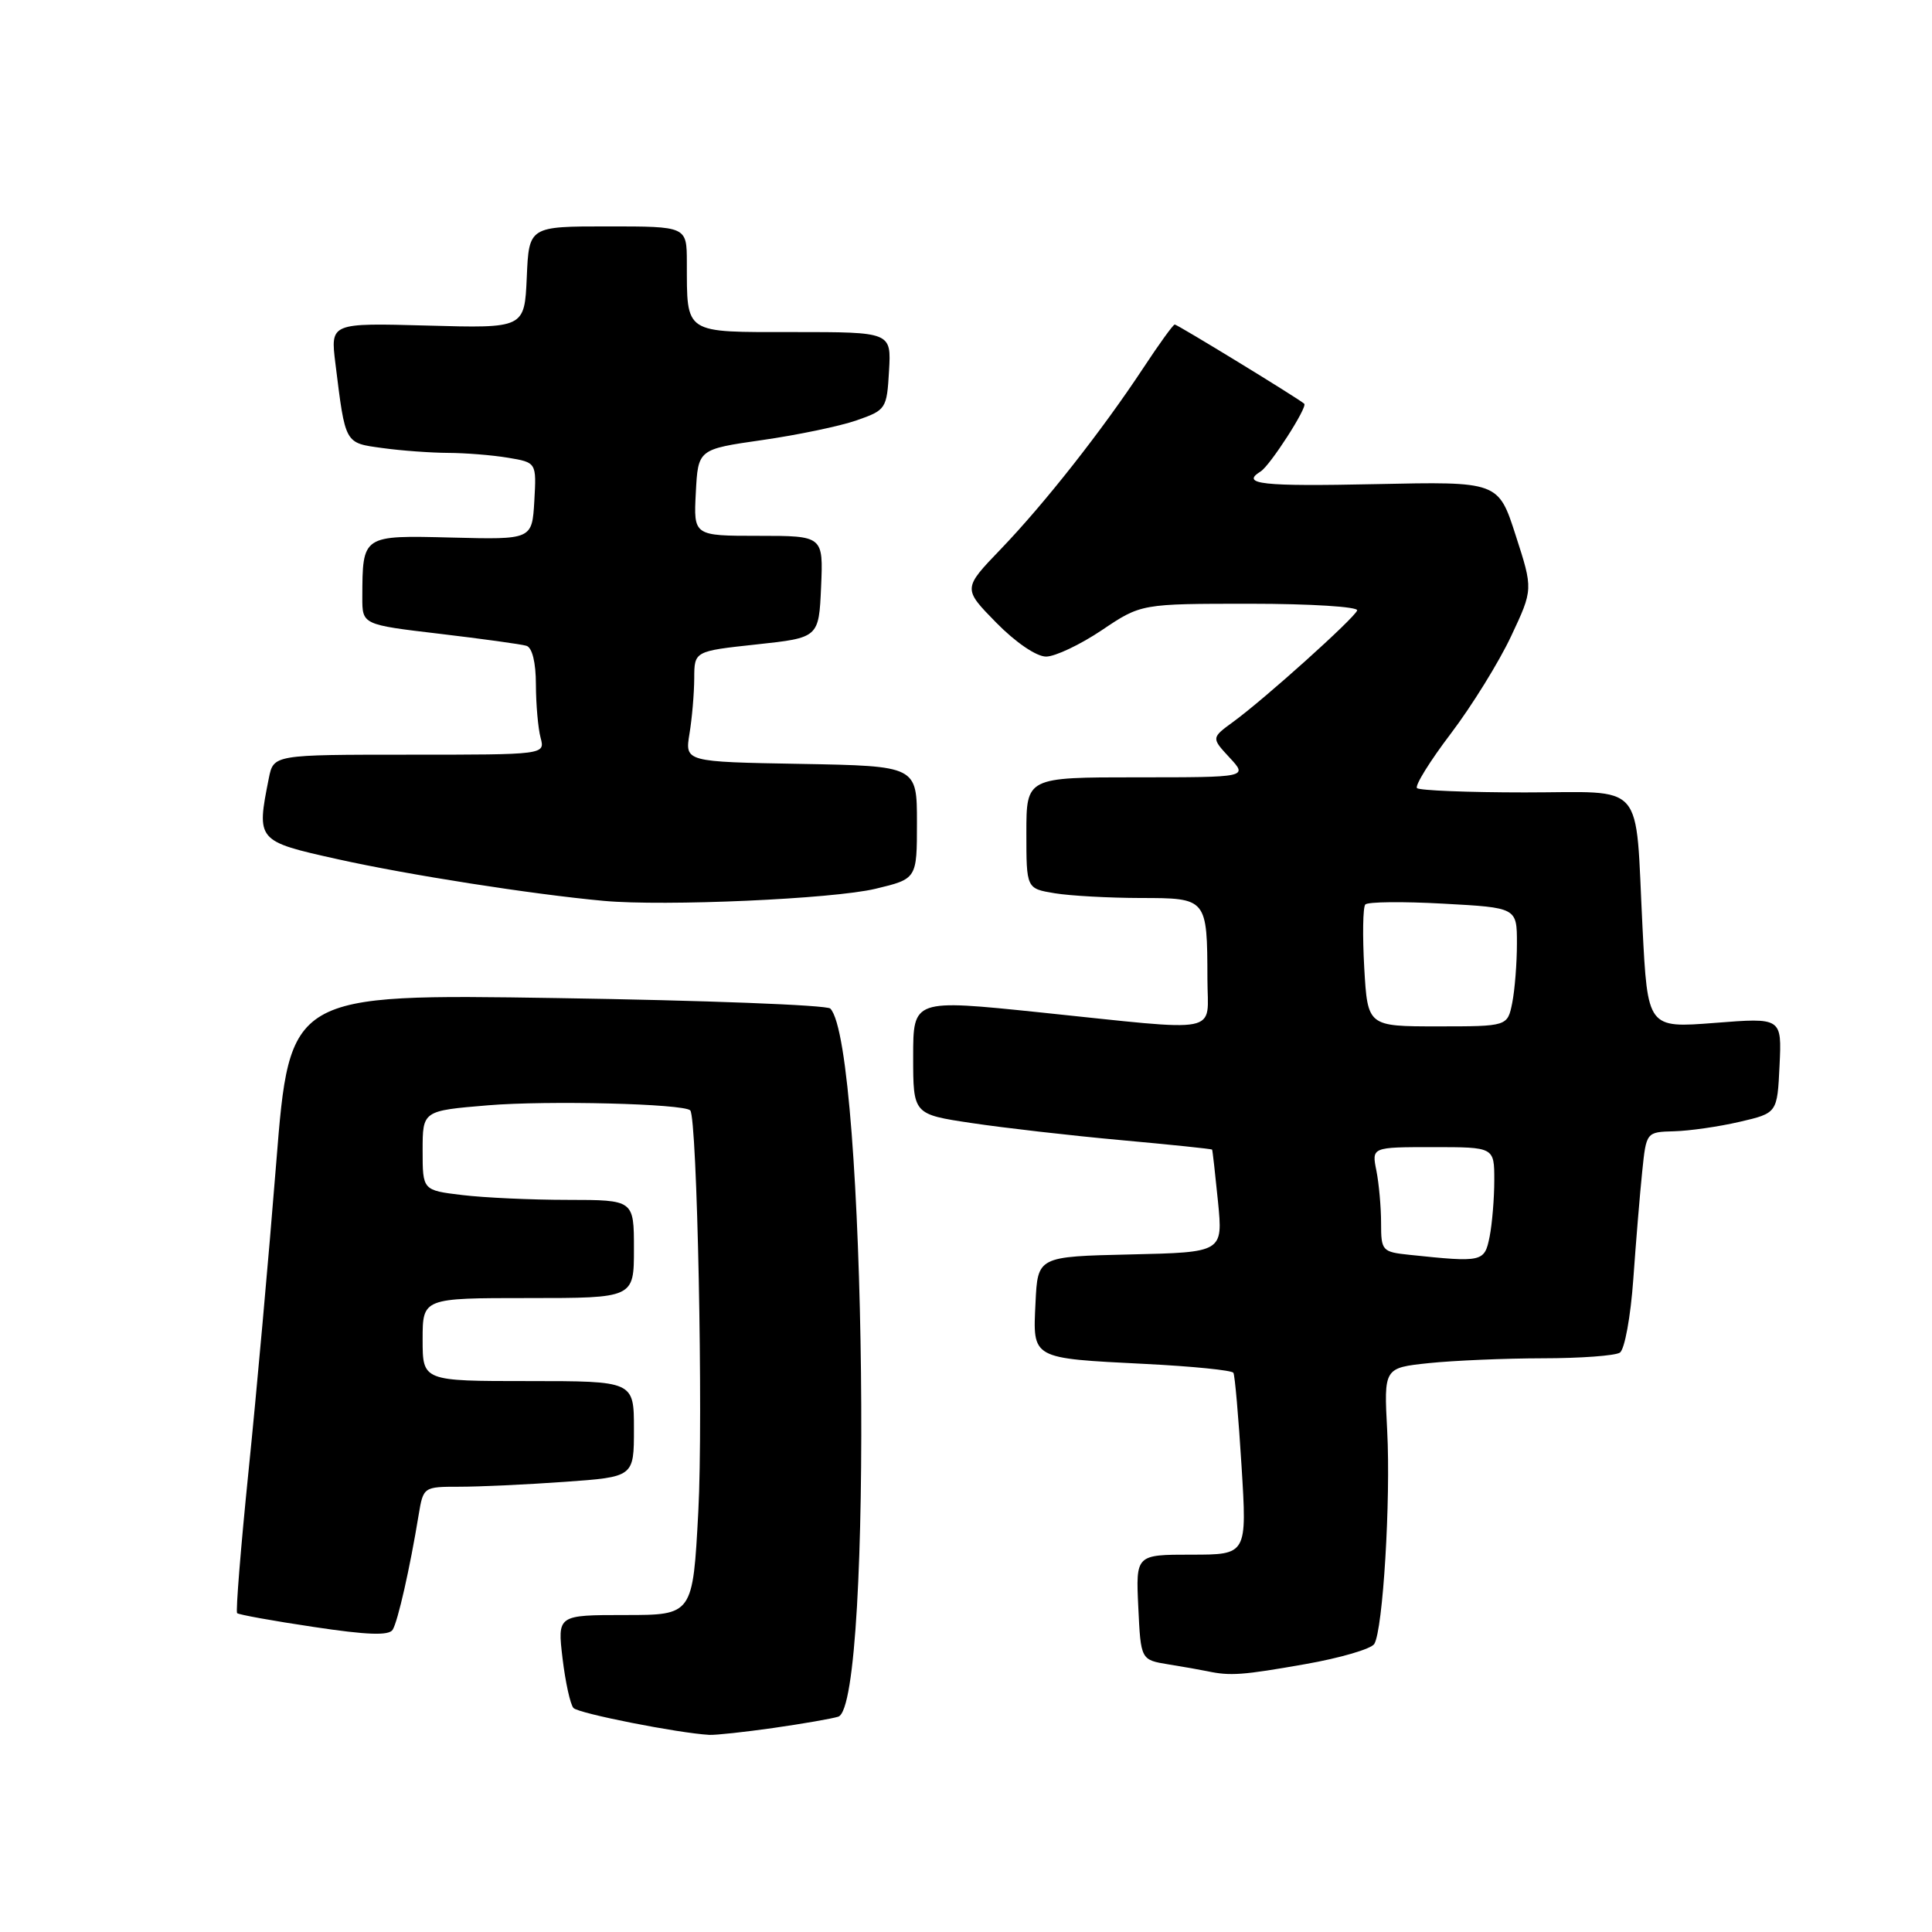 <?xml version="1.0" encoding="UTF-8" standalone="no"?>
<!DOCTYPE svg PUBLIC "-//W3C//DTD SVG 1.1//EN" "http://www.w3.org/Graphics/SVG/1.1/DTD/svg11.dtd" >
<svg xmlns="http://www.w3.org/2000/svg" xmlns:xlink="http://www.w3.org/1999/xlink" version="1.1" viewBox="0 0 256 256">
 <g >
 <path fill="currentColor"
d=" M 102.50 228.96 C 106.35 228.41 110.21 227.74 111.07 227.47 C 115.76 226.01 114.77 138.54 110.02 133.64 C 109.56 133.17 93.26 132.55 73.79 132.25 C 38.39 131.70 38.39 131.70 36.60 154.10 C 35.62 166.42 33.97 184.80 32.93 194.95 C 31.90 205.09 31.22 213.55 31.42 213.75 C 31.62 213.95 36.18 214.78 41.57 215.58 C 48.65 216.65 51.54 216.75 52.03 215.95 C 52.72 214.84 54.32 207.78 55.47 200.75 C 56.09 197.02 56.12 197.00 60.89 197.00 C 63.53 197.00 69.81 196.71 74.85 196.35 C 84.00 195.70 84.00 195.70 84.00 189.35 C 84.00 183.00 84.00 183.00 70.00 183.00 C 56.00 183.00 56.00 183.00 56.00 177.50 C 56.00 172.00 56.00 172.00 70.00 172.00 C 84.00 172.00 84.00 172.00 84.00 165.50 C 84.00 159.00 84.00 159.00 75.25 158.99 C 70.44 158.99 64.14 158.70 61.25 158.35 C 56.00 157.72 56.00 157.72 56.00 152.45 C 56.00 147.18 56.00 147.18 64.65 146.46 C 72.58 145.80 90.58 146.25 91.46 147.13 C 92.38 148.06 93.19 187.96 92.53 200.27 C 91.80 214.00 91.80 214.00 82.83 214.00 C 73.86 214.00 73.86 214.00 74.54 219.75 C 74.92 222.91 75.57 225.87 75.99 226.32 C 76.65 227.04 89.86 229.65 94.00 229.88 C 94.83 229.92 98.65 229.51 102.50 228.96 Z  M 172.93 220.51 C 177.57 219.70 181.70 218.49 182.10 217.83 C 183.25 215.97 184.29 198.79 183.81 189.57 C 183.37 181.25 183.37 181.25 189.33 180.62 C 192.61 180.28 199.39 179.99 204.40 179.98 C 209.40 179.98 214.01 179.64 214.64 179.23 C 215.27 178.83 216.07 174.46 216.42 169.50 C 216.77 164.55 217.30 158.14 217.60 155.25 C 218.14 150.00 218.14 150.00 221.82 149.90 C 223.84 149.85 227.75 149.29 230.50 148.65 C 235.50 147.49 235.50 147.49 235.80 141.17 C 236.10 134.84 236.10 134.84 227.21 135.54 C 218.32 136.23 218.32 136.23 217.64 122.87 C 216.64 103.14 218.26 105.00 202.05 105.00 C 194.51 105.00 188.08 104.74 187.76 104.43 C 187.45 104.11 189.47 100.85 192.26 97.18 C 195.04 93.51 198.63 87.71 200.23 84.30 C 203.15 78.09 203.15 78.09 200.84 70.95 C 198.54 63.80 198.54 63.80 182.27 64.15 C 167.20 64.47 164.32 64.16 167.04 62.47 C 168.28 61.71 173.28 53.95 172.82 53.50 C 172.18 52.88 156.02 43.00 155.66 43.00 C 155.45 43.00 153.58 45.59 151.50 48.75 C 146.05 57.01 138.44 66.69 132.62 72.75 C 127.58 77.99 127.58 77.99 132.00 82.50 C 134.57 85.12 137.33 87.00 138.61 87.00 C 139.81 87.00 143.14 85.42 146.00 83.50 C 151.20 80.00 151.20 80.00 165.68 80.00 C 173.68 80.00 180.02 80.40 179.83 80.89 C 179.43 81.95 167.57 92.61 163.43 95.63 C 160.50 97.77 160.50 97.77 162.92 100.38 C 165.35 103.00 165.35 103.00 150.67 103.00 C 136.00 103.00 136.00 103.00 136.00 110.37 C 136.00 117.74 136.00 117.74 139.75 118.36 C 141.81 118.70 146.94 118.98 151.13 118.99 C 159.96 119.00 159.96 119.00 159.99 129.75 C 160.00 137.16 162.35 136.69 137.75 134.14 C 121.00 132.41 121.00 132.41 121.00 140.03 C 121.00 147.65 121.00 147.65 128.75 148.81 C 133.01 149.45 141.90 150.47 148.50 151.07 C 155.09 151.67 160.54 152.23 160.61 152.33 C 160.67 152.42 161.02 155.52 161.39 159.22 C 162.05 165.94 162.05 165.94 149.77 166.22 C 137.50 166.50 137.50 166.50 137.21 172.63 C 136.85 180.12 136.57 179.96 151.78 180.73 C 157.99 181.04 163.23 181.57 163.43 181.90 C 163.63 182.23 164.11 187.79 164.51 194.25 C 165.24 206.00 165.24 206.00 157.87 206.00 C 150.50 206.00 150.50 206.00 150.83 212.97 C 151.16 219.94 151.16 219.94 154.83 220.54 C 156.85 220.86 159.18 221.28 160.00 221.45 C 163.01 222.09 164.66 221.97 172.93 220.51 Z  M 116.00 117.77 C 121.50 116.45 121.50 116.45 121.50 108.98 C 121.50 101.50 121.50 101.50 106.12 101.22 C 90.75 100.95 90.75 100.95 91.36 97.22 C 91.70 95.18 91.98 91.87 91.99 89.89 C 92.00 86.28 92.00 86.28 100.25 85.39 C 108.50 84.50 108.50 84.50 108.80 77.75 C 109.09 71.00 109.09 71.00 100.50 71.00 C 91.90 71.00 91.90 71.00 92.20 65.27 C 92.50 59.53 92.50 59.53 101.00 58.31 C 105.67 57.64 111.30 56.47 113.50 55.70 C 117.40 54.34 117.51 54.18 117.80 49.15 C 118.10 44.00 118.10 44.00 105.17 44.00 C 90.48 44.00 91.04 44.37 91.01 34.75 C 91.00 30.00 91.00 30.00 80.55 30.00 C 70.09 30.00 70.09 30.00 69.80 36.75 C 69.50 43.50 69.50 43.50 56.64 43.14 C 43.78 42.79 43.78 42.79 44.44 48.14 C 45.78 58.93 45.64 58.68 50.69 59.37 C 53.21 59.72 57.13 60.00 59.39 60.01 C 61.65 60.02 65.21 60.30 67.30 60.65 C 71.09 61.28 71.09 61.28 70.80 66.39 C 70.50 71.50 70.50 71.50 59.87 71.23 C 47.96 70.93 48.04 70.88 48.01 79.14 C 48.00 82.77 48.00 82.77 58.25 83.98 C 63.89 84.65 69.06 85.36 69.75 85.57 C 70.52 85.80 71.01 87.77 71.01 90.72 C 71.02 93.35 71.30 96.51 71.63 97.75 C 72.23 100.00 72.23 100.00 54.24 100.00 C 36.25 100.00 36.25 100.00 35.62 103.12 C 33.97 111.42 34.00 111.46 44.75 113.85 C 54.10 115.93 70.51 118.50 80.00 119.37 C 88.07 120.11 110.37 119.12 116.00 117.77 Z  M 186.75 166.27 C 183.14 165.89 183.00 165.74 183.00 162.06 C 183.00 159.97 182.72 156.84 182.38 155.12 C 181.75 152.00 181.75 152.00 189.88 152.00 C 198.00 152.00 198.00 152.00 198.00 156.38 C 198.00 158.78 197.72 162.16 197.38 163.88 C 196.70 167.23 196.47 167.29 186.75 166.27 Z  M 180.77 128.25 C 180.53 123.99 180.59 120.21 180.91 119.85 C 181.24 119.49 185.89 119.44 191.25 119.74 C 201.00 120.27 201.00 120.27 201.00 125.01 C 201.00 127.62 200.72 131.16 200.38 132.88 C 199.75 136.00 199.75 136.00 190.48 136.00 C 181.22 136.00 181.22 136.00 180.77 128.25 Z "/>
</g>
</svg>